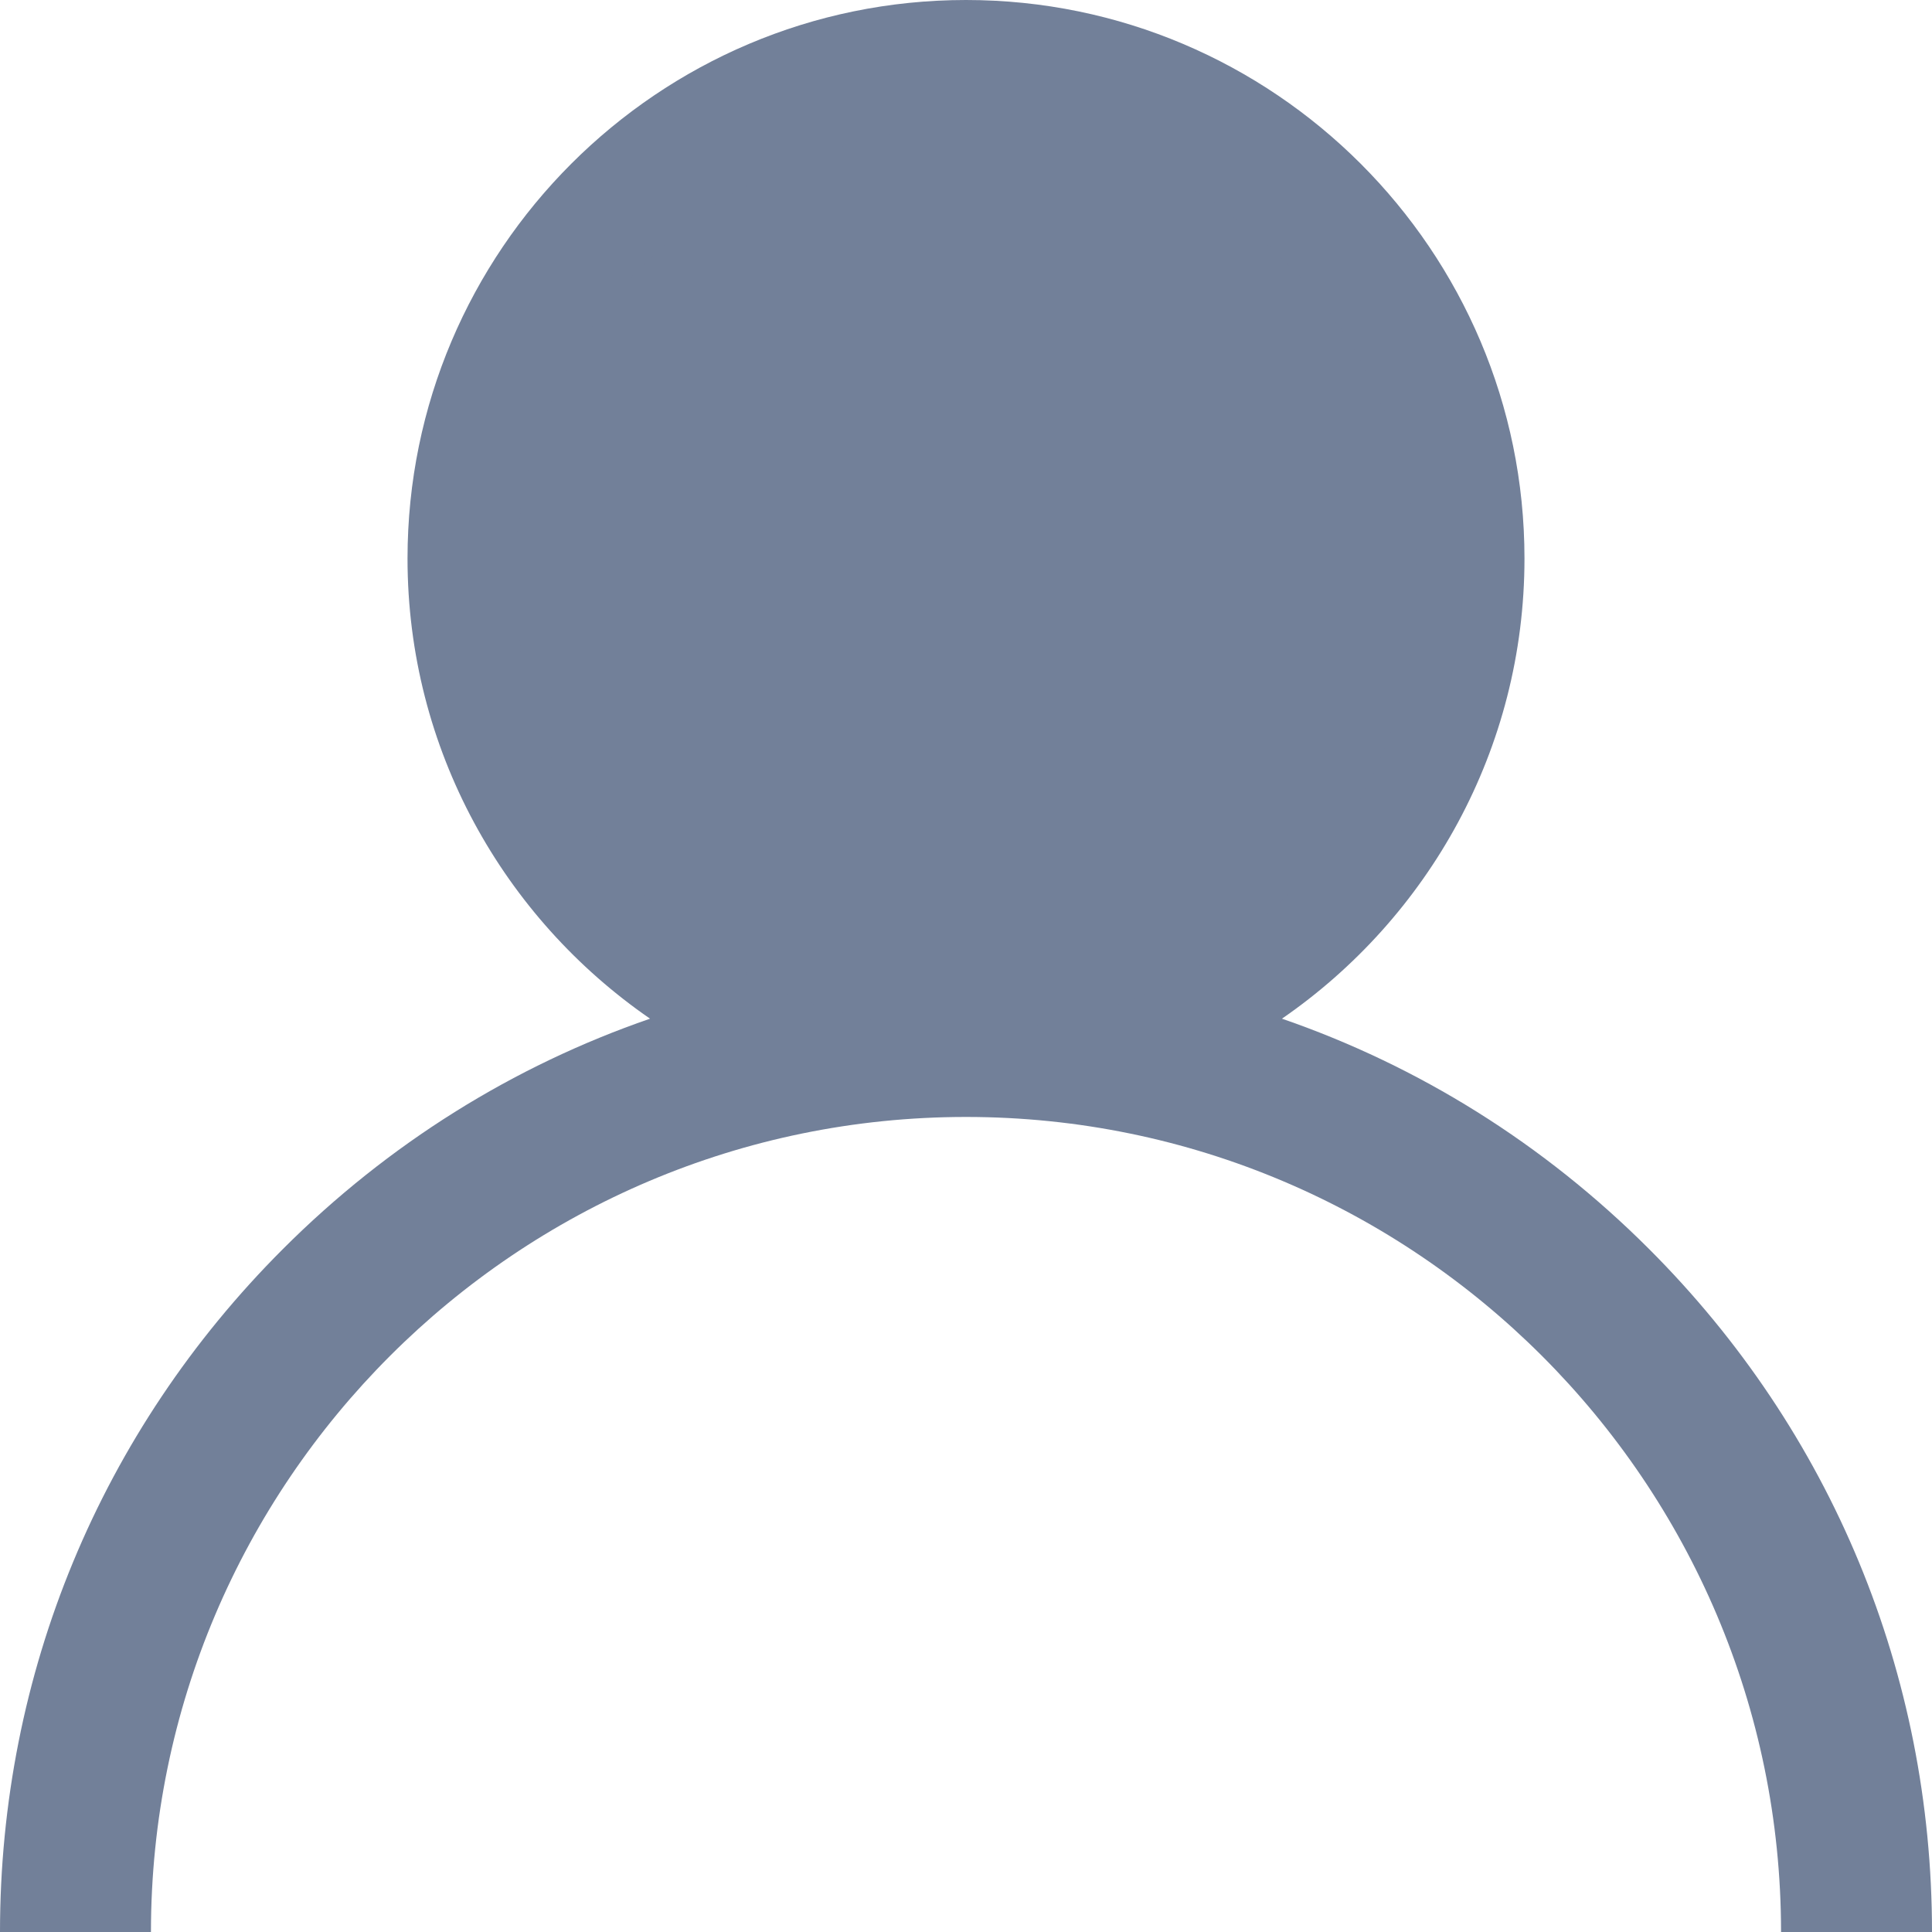 <svg width="15" height="15" viewBox="0 0 15 15" fill="none" xmlns="http://www.w3.org/2000/svg">
<path d="M12.803 9.697C11.986 8.88 11.014 8.275 9.953 7.909C11.089 7.126 11.836 5.817 11.836 4.336C11.836 1.945 9.891 0 7.5 0C5.109 0 3.164 1.945 3.164 4.336C3.164 5.817 3.911 7.126 5.047 7.909C3.986 8.275 3.014 8.88 2.197 9.697C0.78 11.113 0 12.997 0 15H1.172C1.172 11.511 4.011 8.672 7.5 8.672C10.989 8.672 13.828 11.511 13.828 15H15C15 12.997 14.22 11.113 12.803 9.697ZM7.5 7.5C5.755 7.5 4.336 6.081 4.336 4.336C4.336 2.591 5.755 1.172 7.5 1.172C9.245 1.172 10.664 2.591 10.664 4.336C10.664 6.081 9.245 7.5 7.5 7.5Z" fill="#728099"/>
<circle cx="7.5" cy="4.5" r="3.5" fill="#728099"/>
</svg>

